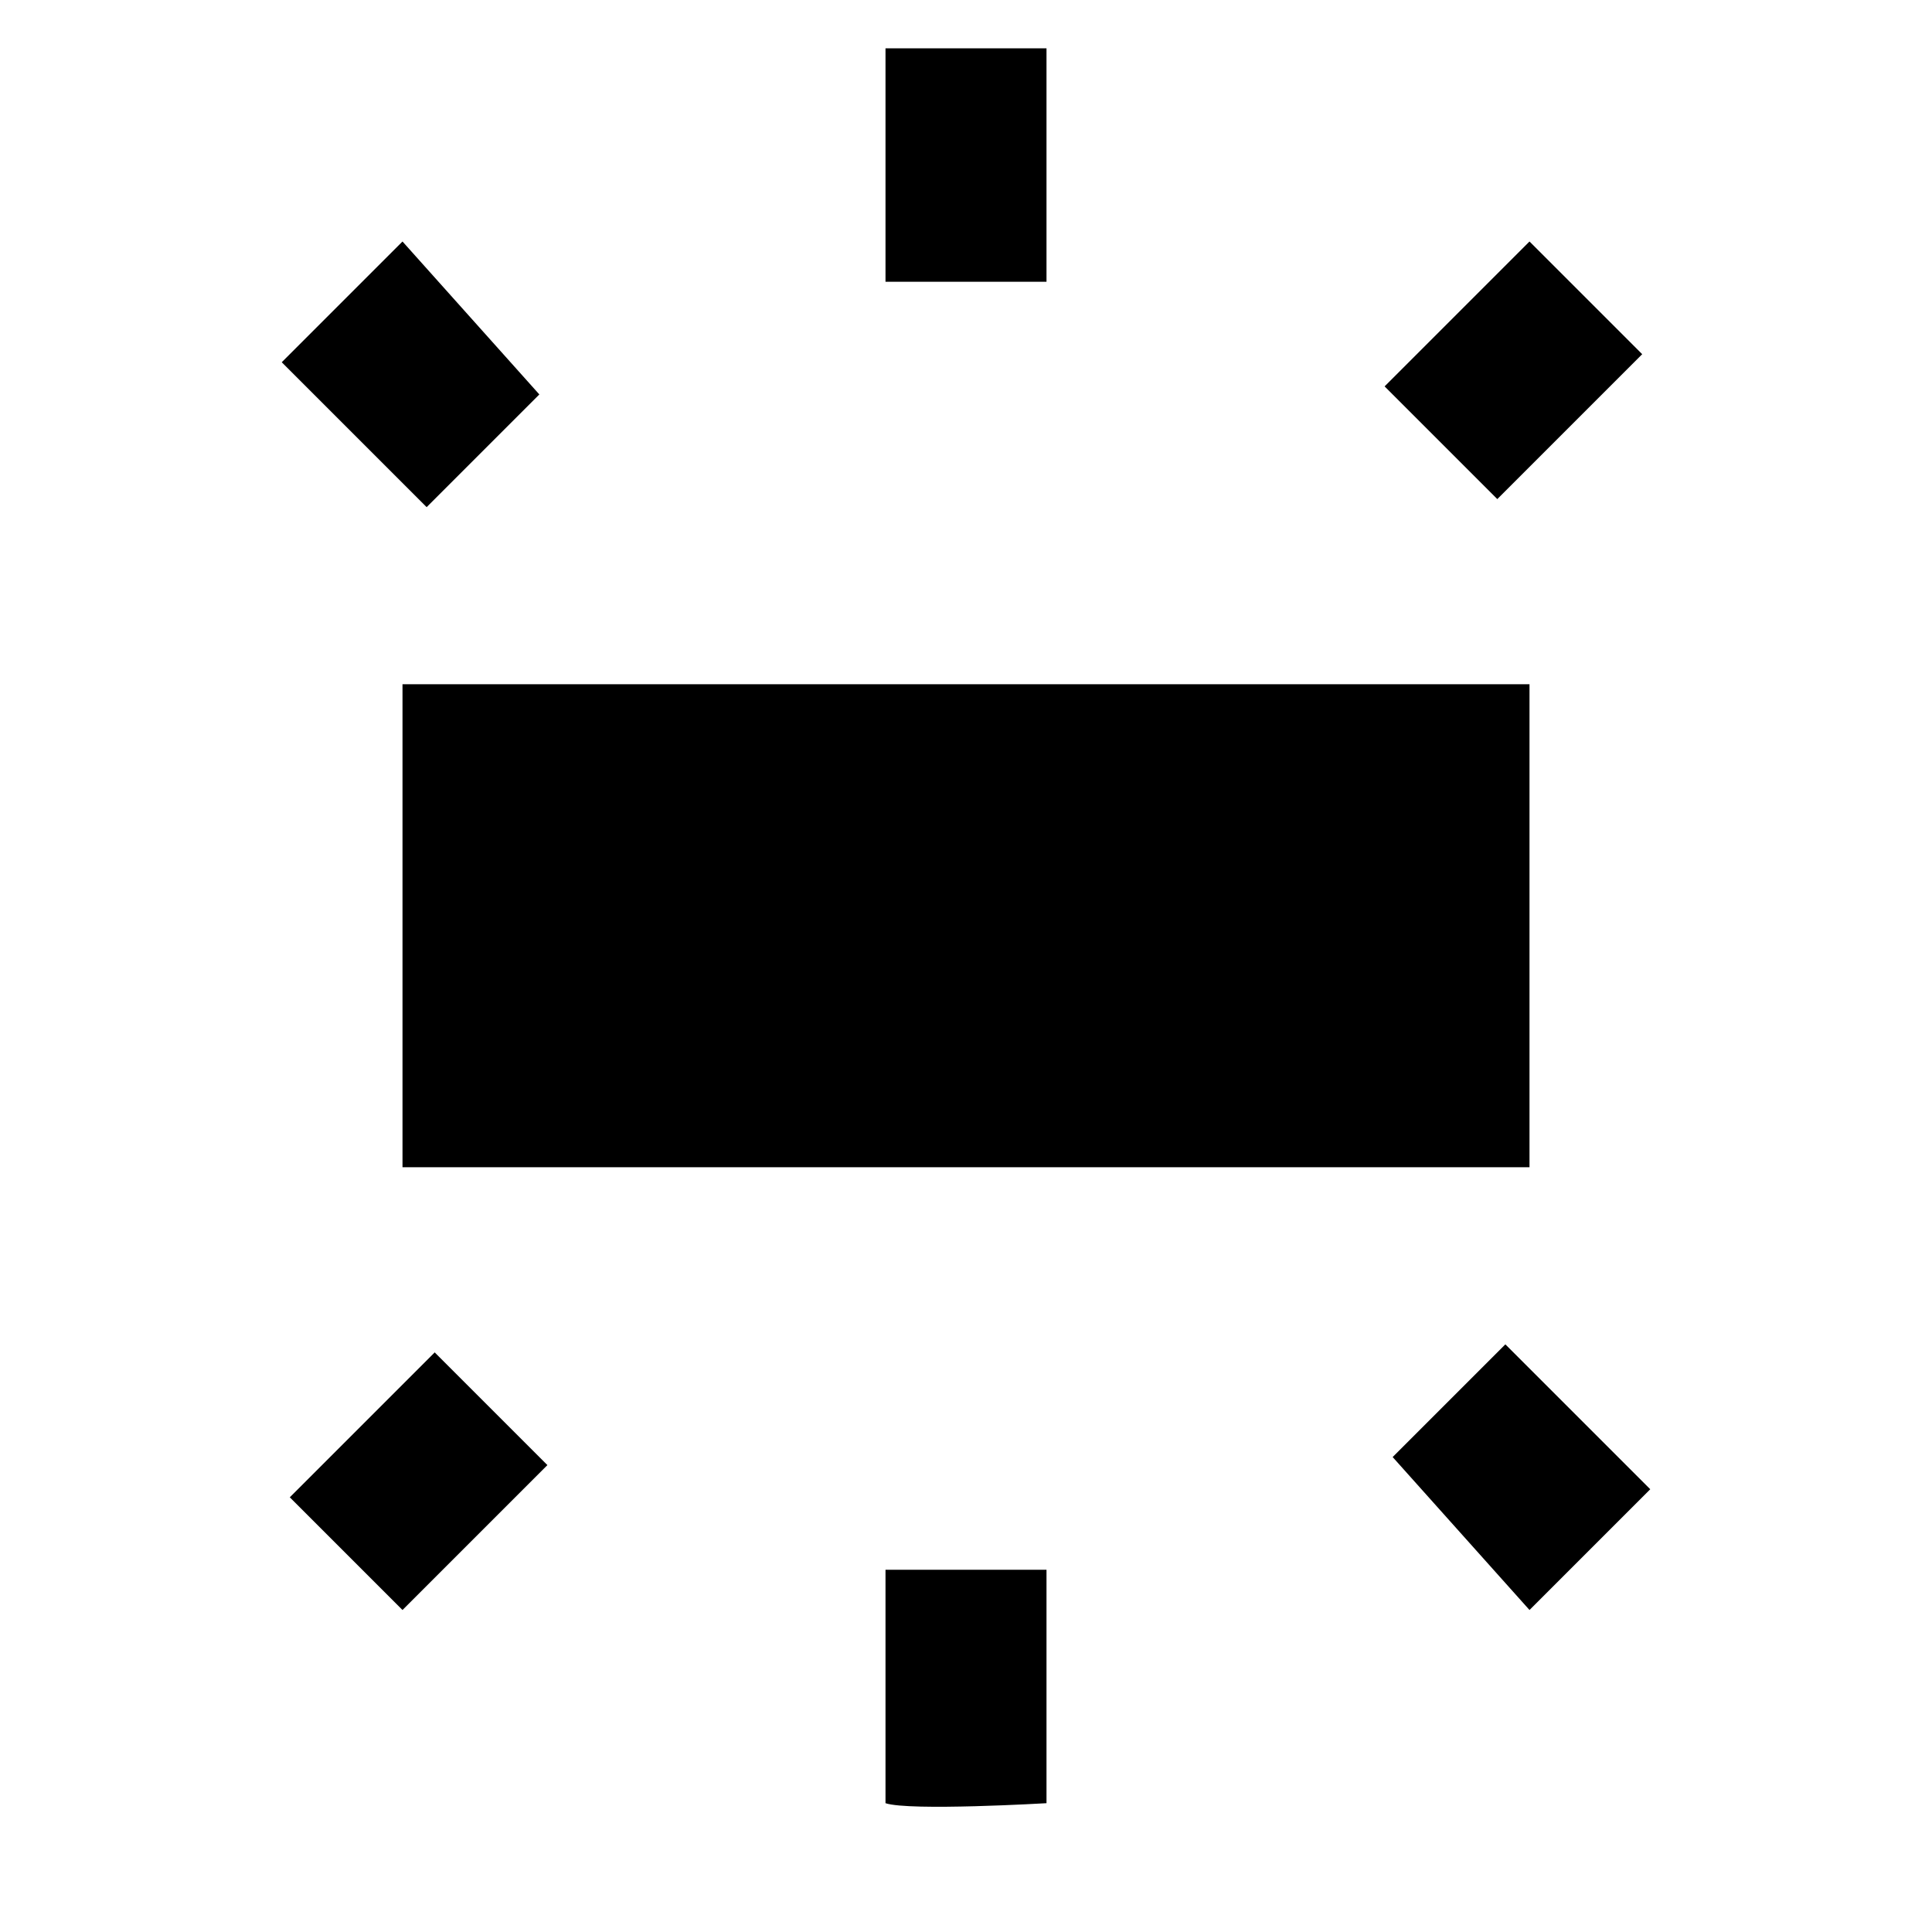 <?xml version="1.0" encoding="utf-8"?>
<!-- Generator: Adobe Illustrator 17.1.0, SVG Export Plug-In . SVG Version: 6.00 Build 0)  -->
<!DOCTYPE svg PUBLIC "-//W3C//DTD SVG 1.1//EN" "http://www.w3.org/Graphics/SVG/1.1/DTD/svg11.dtd">
<svg version="1.1" xmlns="http://www.w3.org/2000/svg" xmlns:xlink="http://www.w3.org/1999/xlink" x="0px" y="0px" width="24px"
	 height="24px" viewBox="0 0 24 24" enable-background="new 0 0 24 24" xml:space="preserve">
<g id="Header">
	<g>
		<rect x="-618" y="-1208" fill="none" width="1400" height="3600"/>
	</g>
</g>
<g id="Label">
</g>
<g id="Icon">
	<g>
		<rect x="0" fill="none" width="24" height="24"/>
		<path d="M5,14.5h14v-6H5V14.5z M11,0.6v2.9h2V0.6H11z M19,3l-1.8,1.8l1.4,1.4l1.8-1.8L19,3z M13,22.4v-2.9h-2v2.9
			C11.3,22.5,13,22.4,13,22.4z M20.5,18.5l-1.8-1.8l-1.4,1.4L19,20L20.5,18.5z M3.5,4.5l1.8,1.8l1.4-1.4L5,3L3.5,4.5z M5,20l1.8-1.8
			l-1.4-1.4l-1.8,1.8L5,20z"/>
	</g>
</g>
<g id="Grid" display="none">
	<g display="inline">
	</g>
</g>
</svg>
